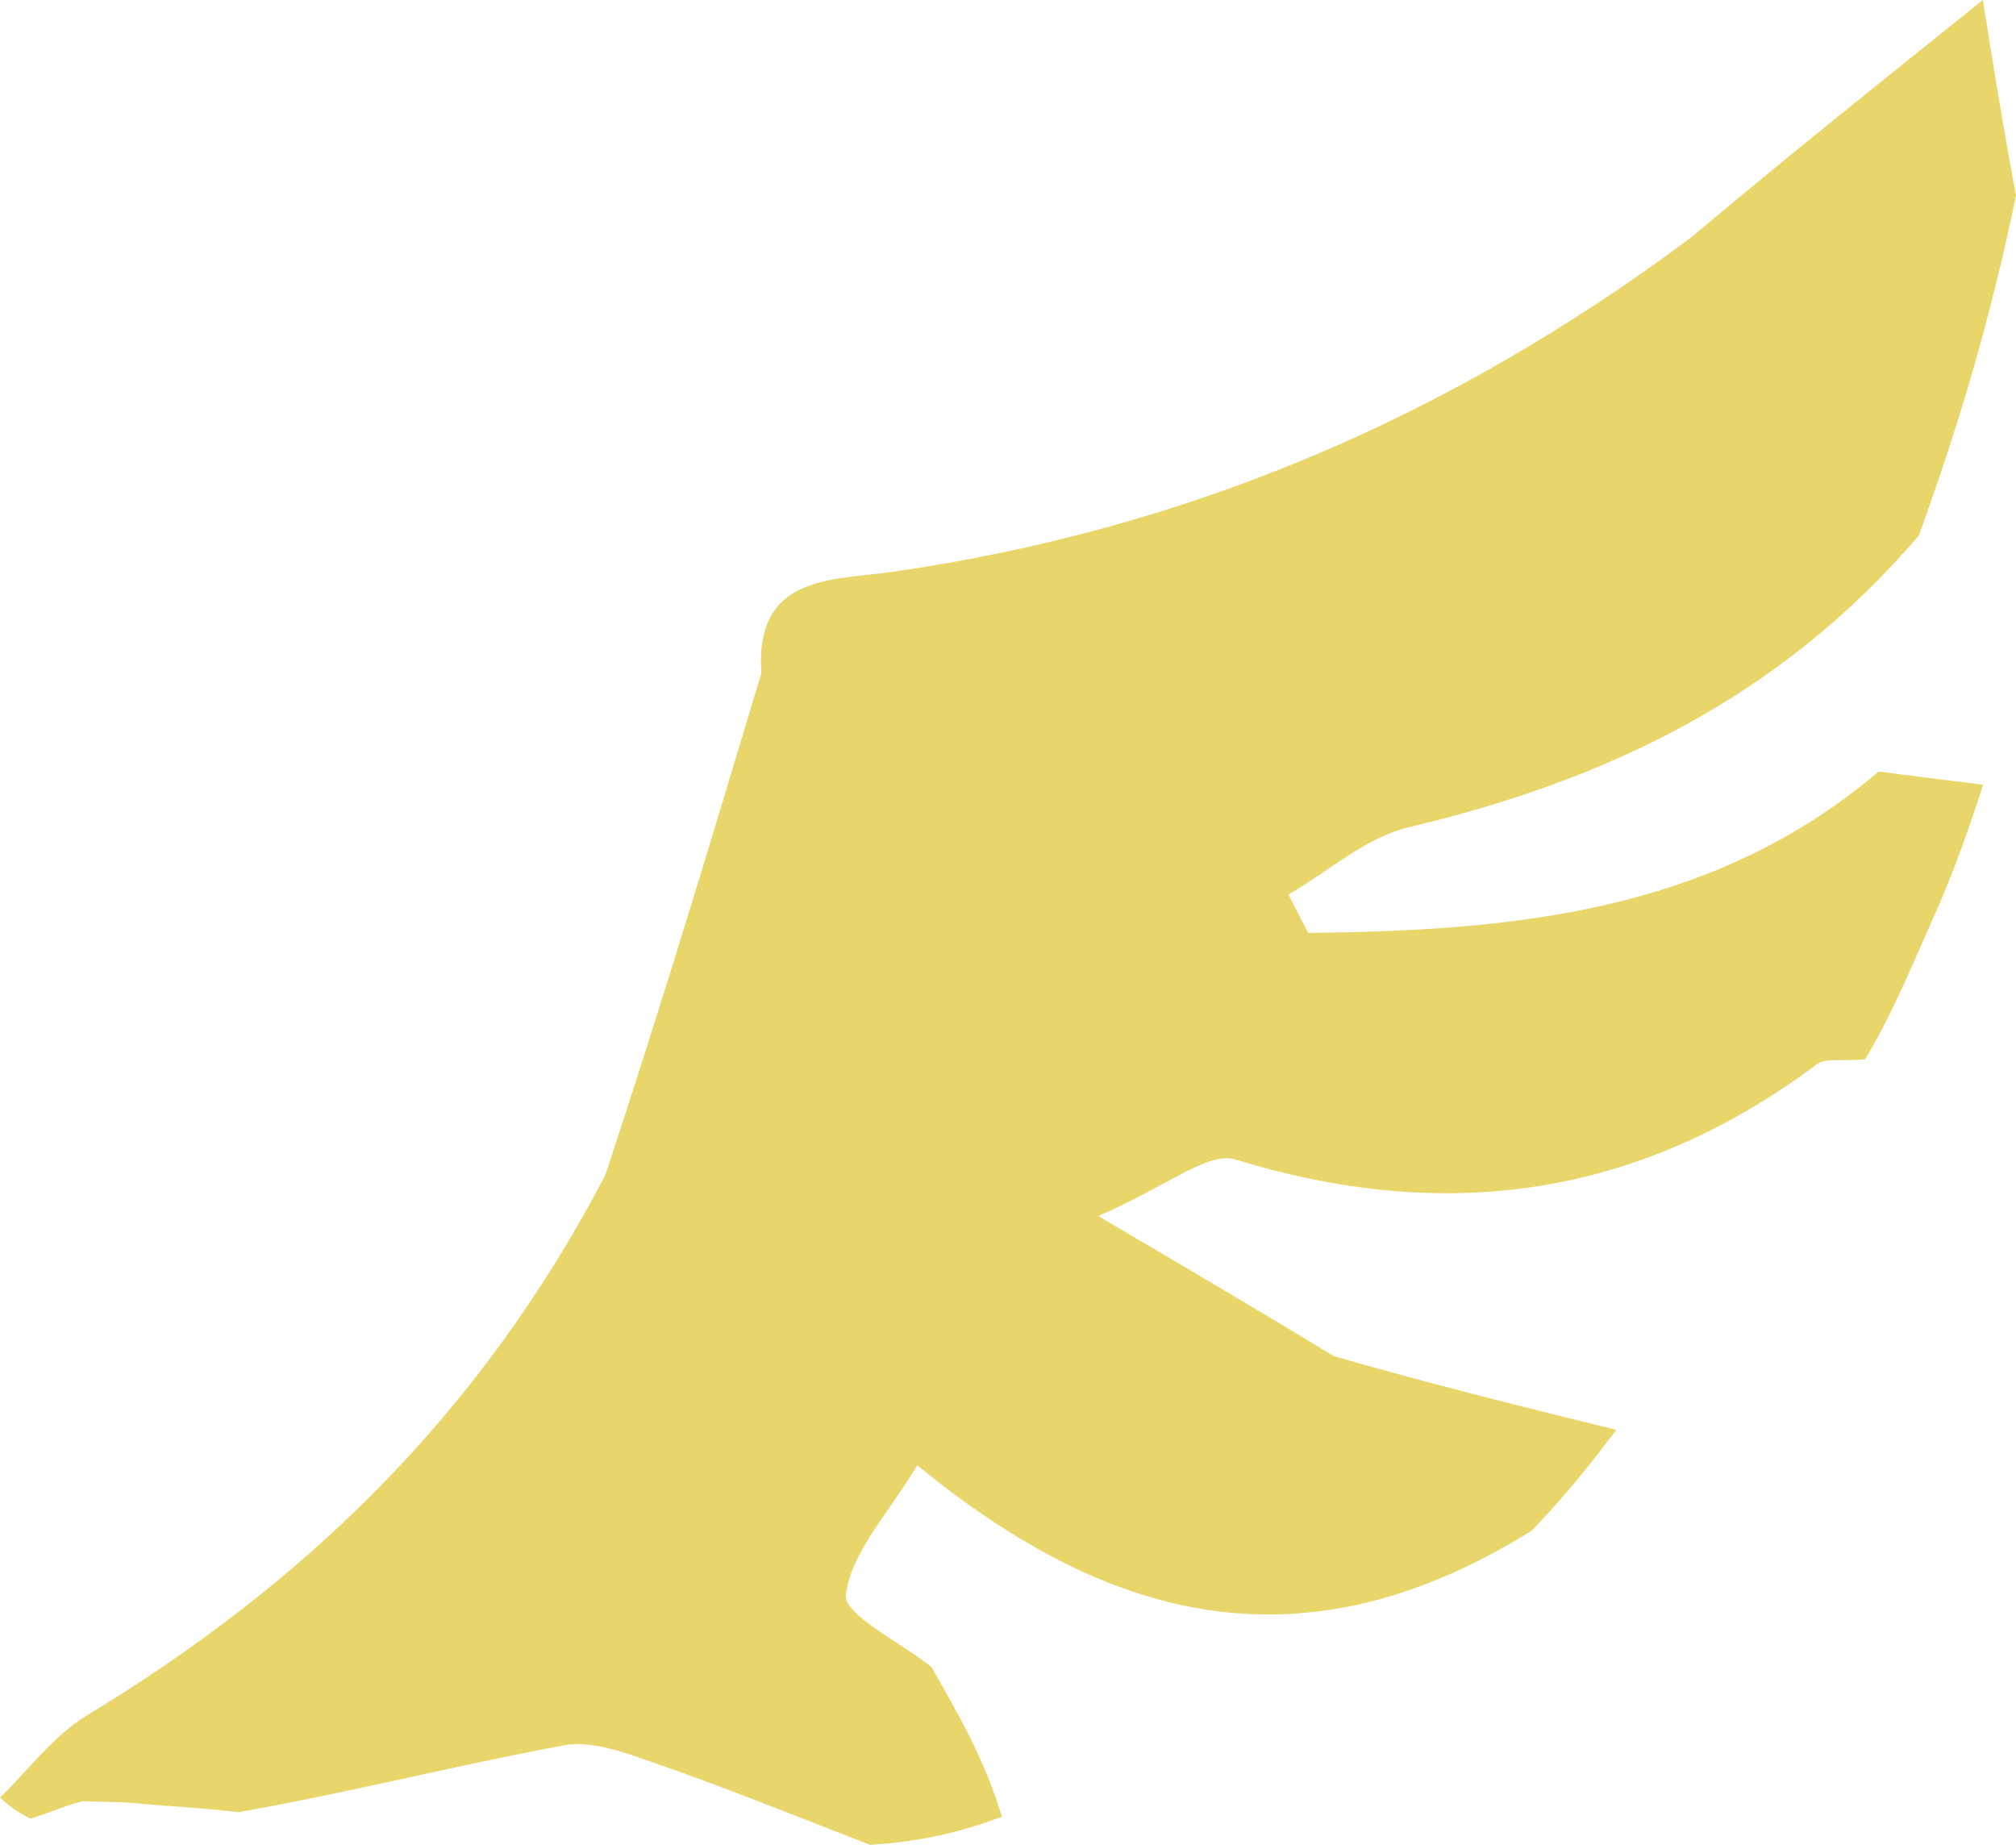 <?xml version="1.0" encoding="UTF-8" standalone="no"?>
<svg
   version="1.1"
   id="Layer_1"
   x="0px"
   y="0px"
   width="76.756"
   viewBox="0 0 76.756 70.243"
   enable-background="new 0 0 92 82"
   xml:space="preserve"
   sodipodi:docname="unit_flying-table.svg"
   inkscape:version="1.4 (e7c3feb100, 2024-10-09)"
   height="70.243"
   xmlns:inkscape="http://www.inkscape.org/namespaces/inkscape"
   xmlns:sodipodi="http://sodipodi.sourceforge.net/DTD/sodipodi-0.dtd"
   xmlns="http://www.w3.org/2000/svg"
   xmlns:svg="http://www.w3.org/2000/svg"><defs
   id="defs19" /><sodipodi:namedview
   id="namedview19"
   pagecolor="#ffffff"
   bordercolor="#000000"
   borderopacity="0.25"
   inkscape:showpageshadow="2"
   inkscape:pageopacity="0.0"
   inkscape:pagecheckerboard="0"
   inkscape:deskcolor="#d1d1d1"
   inkscape:zoom="10.012195"
   inkscape:cx="39.501828"
   inkscape:cy="37.504264"
   inkscape:window-width="1920"
   inkscape:window-height="1168"
   inkscape:window-x="0"
   inkscape:window-y="0"
   inkscape:window-maximized="1"
   inkscape:current-layer="Layer_1" />


<path
   fill="#21211f"
   opacity="1"
   stroke="none"
   d="M 64.414,9.018 C 67.999,6.005 71.408,3.274 75.495,0 c 0.386,2.436 0.718,4.531 1.261,7.446 -0.993,4.805 -2.198,8.789 -3.697,12.942 -5.305,6.208 -11.938,9.334 -19.423,11.108 -1.638,0.388 -3.06,1.685 -4.581,2.563 0.251,0.487 0.502,0.974 0.752,1.462 7.759,-0.09 15.368,-0.748 21.719,-6.145 1.212,0.154 2.423,0.308 3.982,0.506 -0.479,1.445 -0.862,2.602 -1.587,4.349 -1.072,2.411 -1.802,4.233 -2.904,6.1 -0.868,0.084 -1.503,-0.062 -1.841,0.19 -6.763,5.052 -14.094,6.104 -22.142,3.624 -1.031,-0.318 -2.568,1.007 -5.22,2.154 3.931,2.315 6.309,3.715 8.98,5.34 3.777,1.084 7.262,1.943 10.748,2.803 -0.889,1.163 -1.778,2.325 -3.219,3.834 -8.562,5.338 -15.937,3.631 -23.399,-2.487 -1.1,1.835 -2.507,3.3 -2.72,4.923 -0.1,0.762 2.097,1.827 3.254,2.754 1.019,1.77 2.038,3.539 2.688,5.705 -1.804,0.671 -3.239,0.946 -5.012,1.073 -2.929,-1.136 -5.502,-2.177 -8.12,-3.087 -1.139,-0.396 -2.443,-0.909 -3.55,-0.704 -4.031,0.743 -8.01,1.767 -12.383,2.545 C 7.642,68.824 6.579,68.791 5.182,68.658 4.387,68.588 3.926,68.618 3.168,68.577 2.393,68.766 1.914,69.025 1.148,69.242 0.574,68.947 0.287,68.694 0,68.441 1.093,67.386 2.037,66.083 3.304,65.315 11.529,60.332 18.245,53.933 23.049,44.733 25.278,37.987 27.133,31.804 28.988,25.622 28.726,21.871 31.686,22.101 33.96,21.775 45.12,20.176 55.167,15.936 64.414,9.018 Z"
   id="path3"
   style="fill:#e8d66b;fill-opacity:1" />
















</svg>
